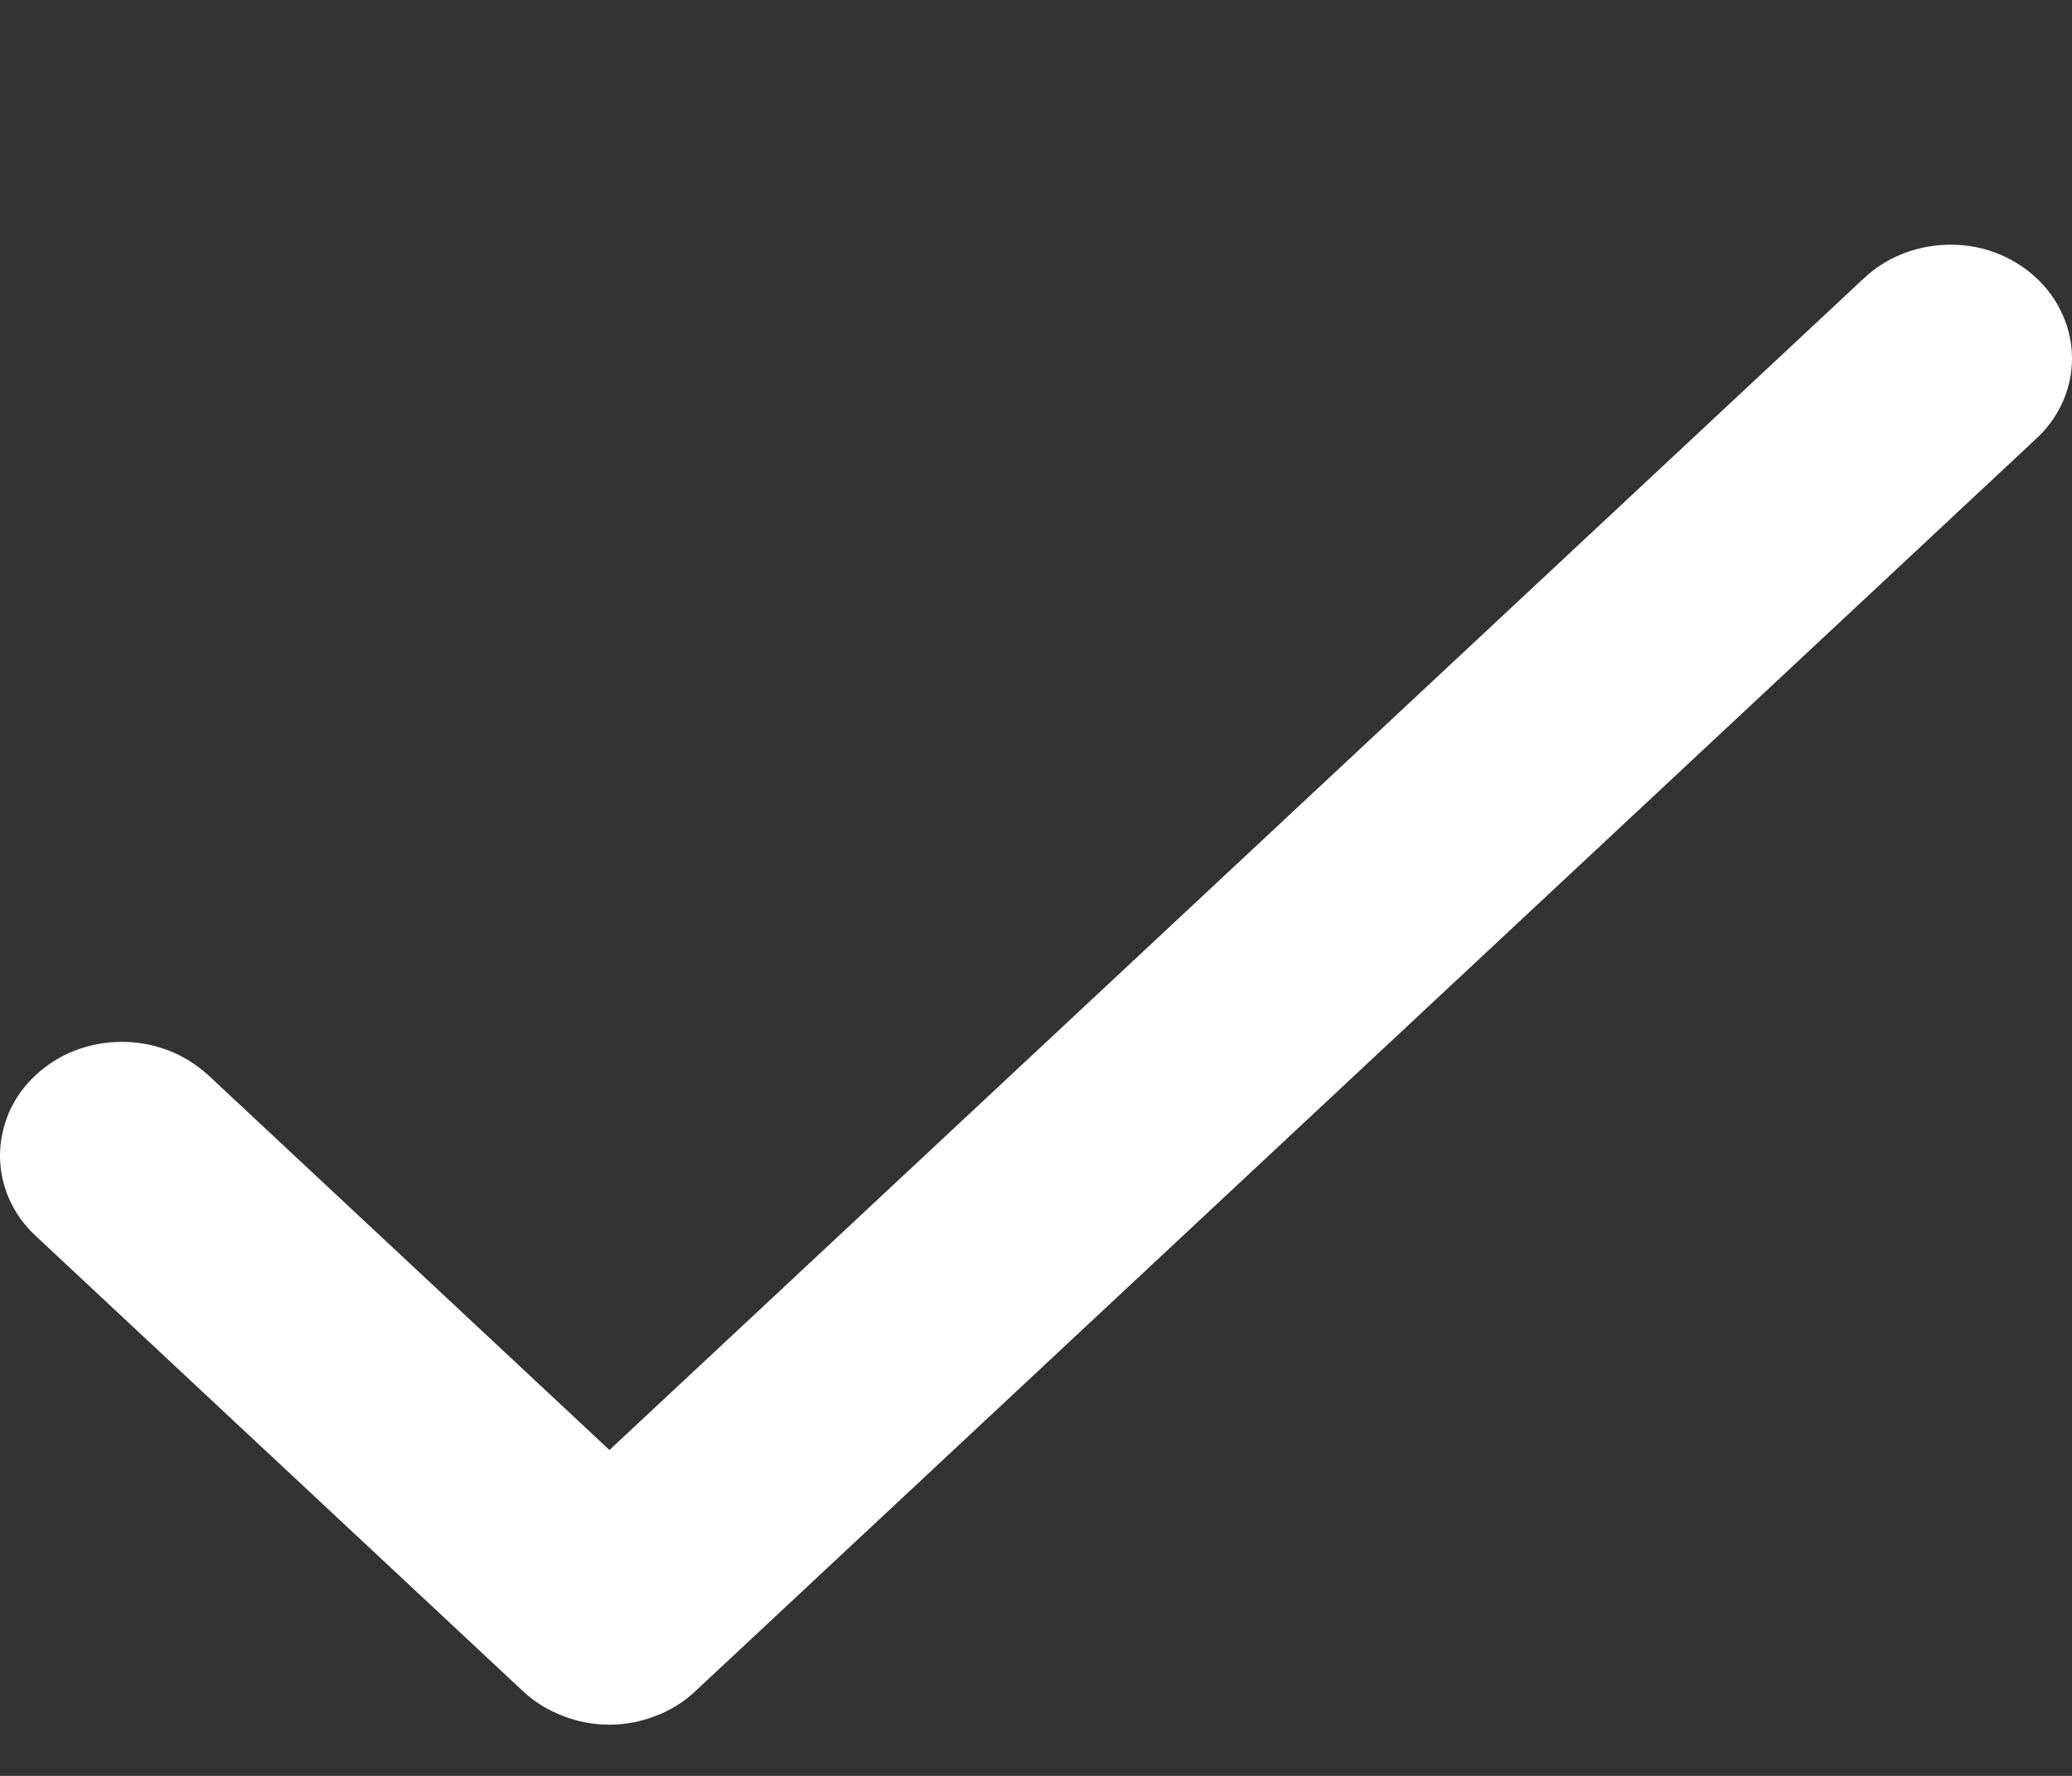 <svg width="7" height="6" viewBox="0 0 7 6" fill="none" xmlns="http://www.w3.org/2000/svg">
<rect x="0" y="0" width="7" height="6" fill="#333333" stroke="none"/>
<path d="M6.577 0.827C6.47 0.83 6.369 0.871 6.294 0.943L2.059 4.899L0.703 3.632C0.664 3.597 0.619 3.568 0.569 3.549C0.519 3.53 0.466 3.52 0.412 3.52C0.357 3.52 0.304 3.53 0.254 3.549C0.204 3.568 0.159 3.597 0.121 3.632C0.082 3.668 0.052 3.71 0.031 3.757C0.011 3.804 -4.02658e-10 3.854 0 3.904C4.0266e-10 3.955 0.011 4.005 0.031 4.051C0.052 4.098 0.082 4.14 0.121 4.176L1.767 5.714C1.805 5.75 1.851 5.778 1.901 5.797C1.951 5.817 2.004 5.827 2.058 5.827C2.112 5.827 2.166 5.817 2.216 5.797C2.266 5.778 2.311 5.75 2.349 5.714L6.875 1.486C6.935 1.432 6.975 1.363 6.992 1.287C7.008 1.211 7 1.132 6.967 1.061C6.935 0.989 6.88 0.929 6.81 0.887C6.74 0.845 6.659 0.824 6.576 0.827H6.577Z" fill="white"/>
</svg>
